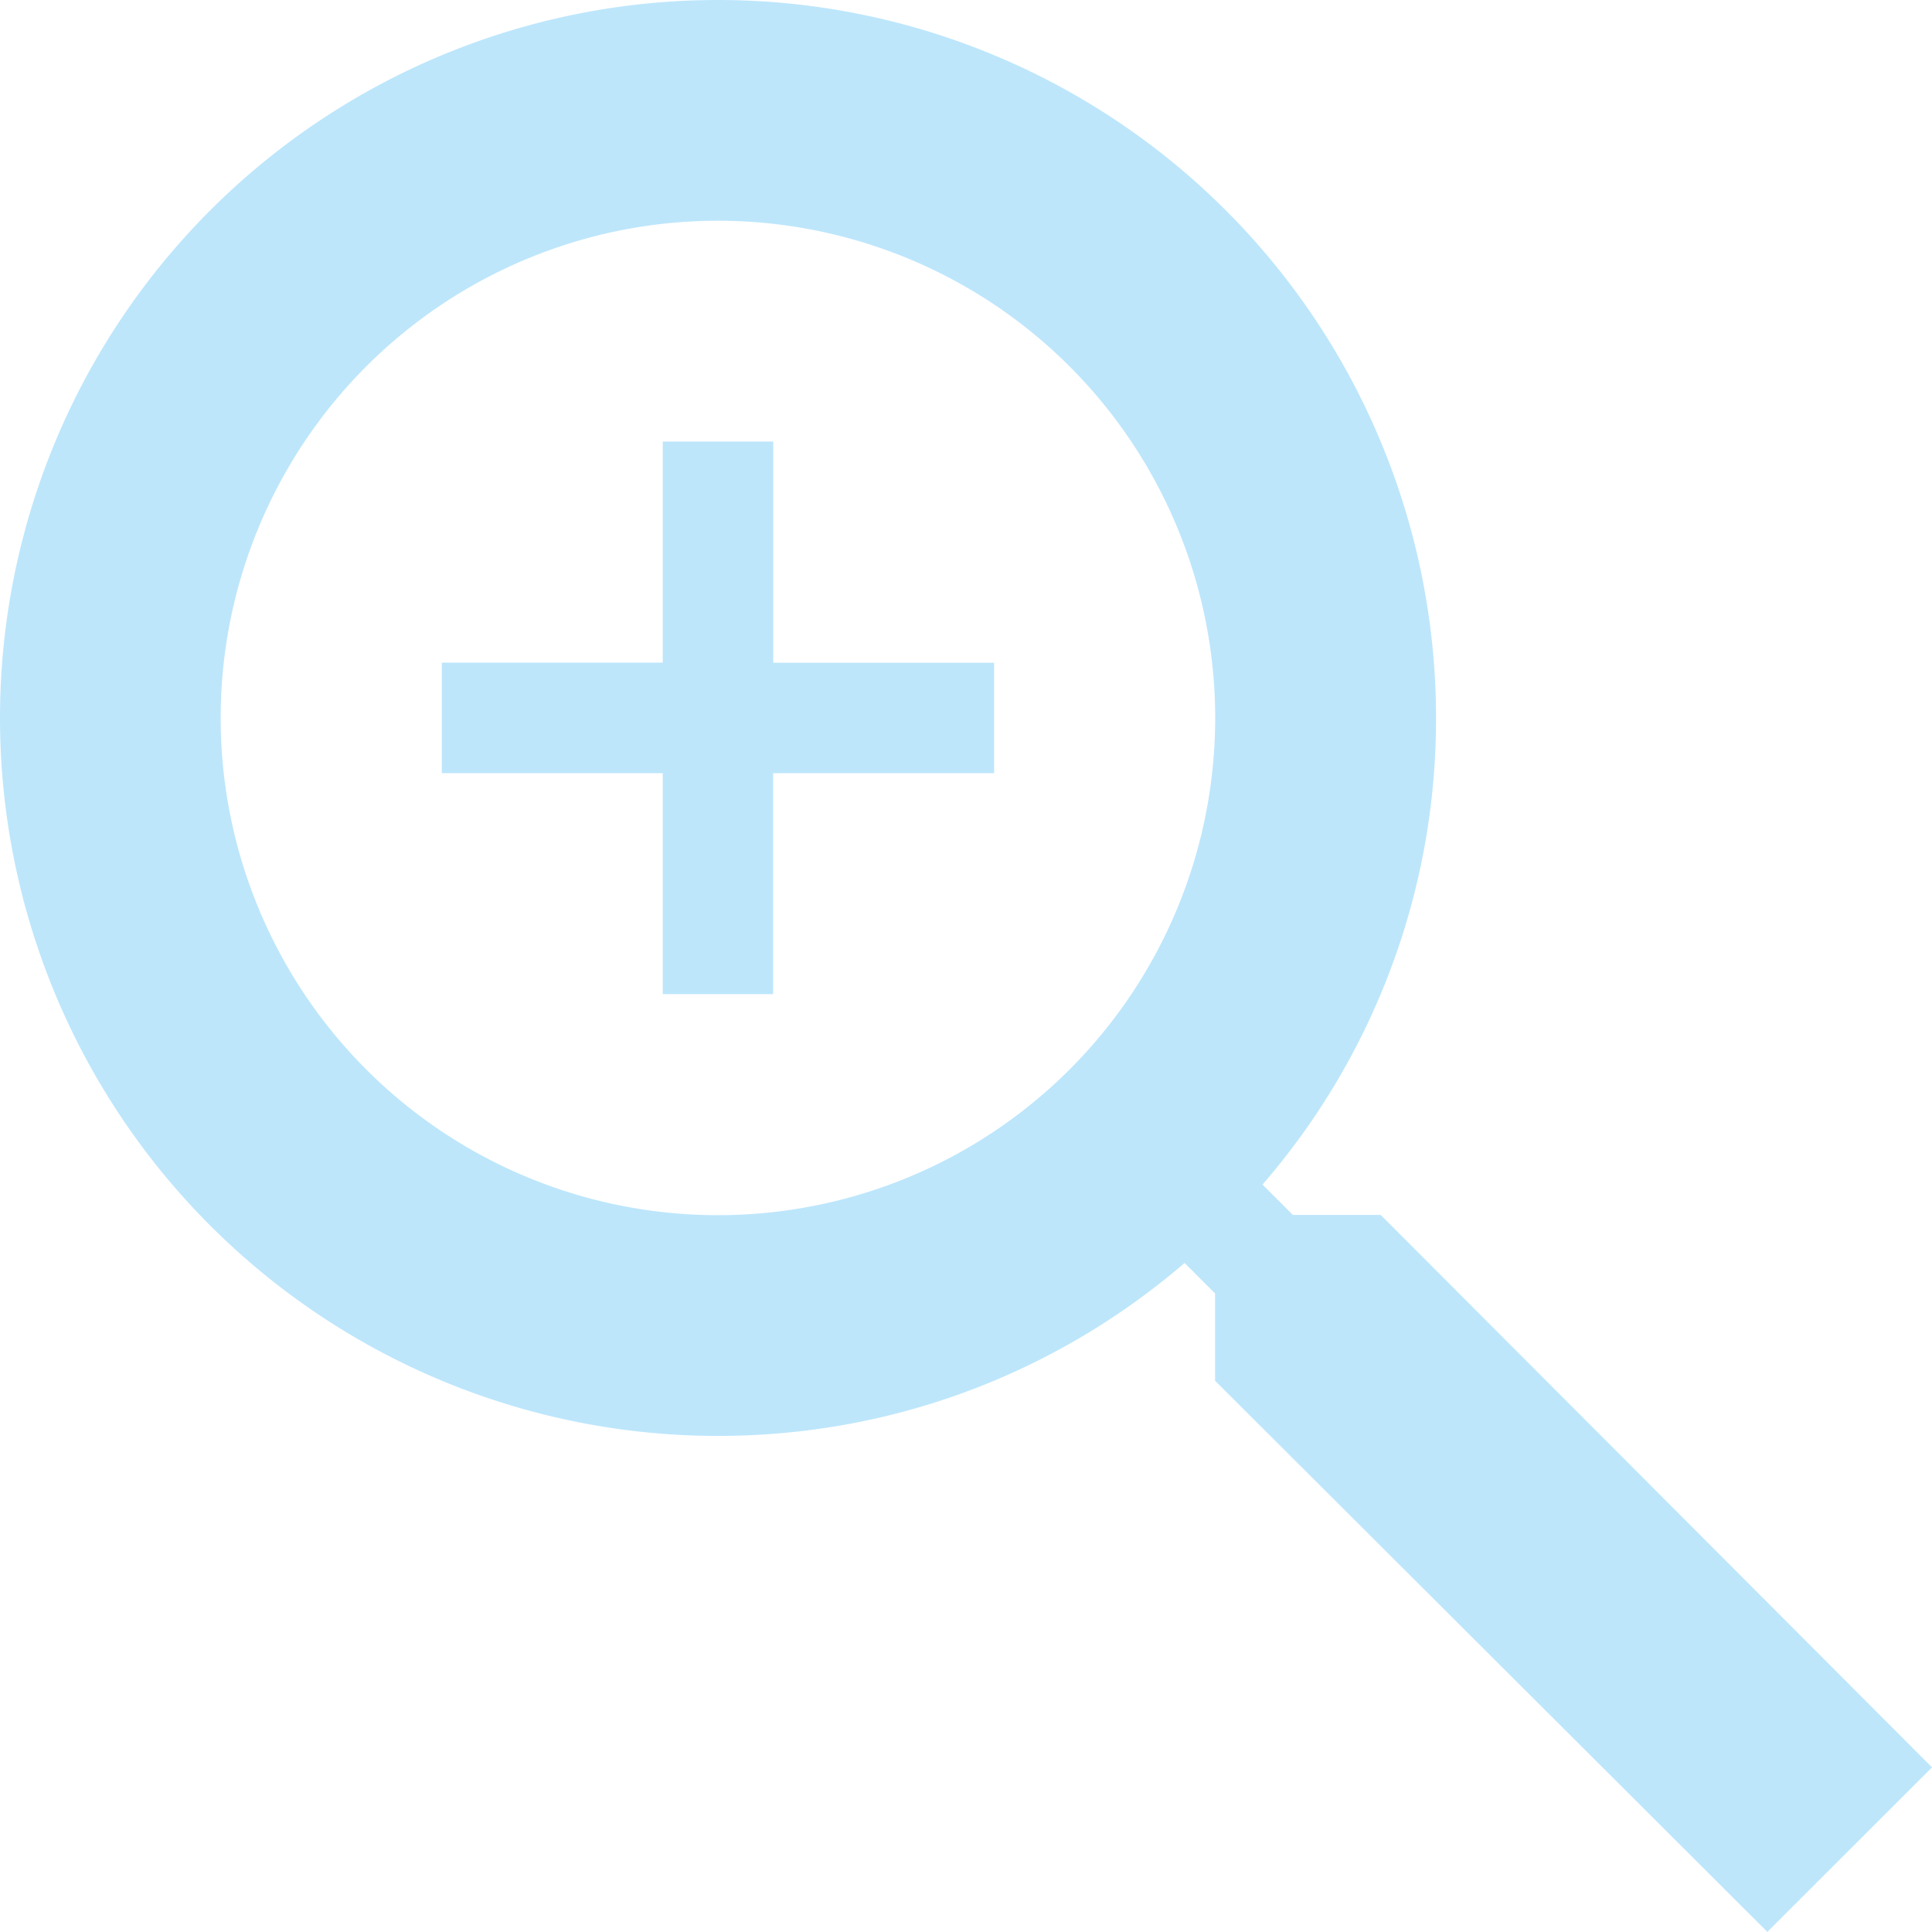 <?xml version="1.0" encoding="UTF-8" standalone="no"?>
<svg
   width="16.98"
   height="16.979"
   version="1.1"
   id="svg4"
   sodipodi:docname="zoom-in-symbolic.svg"
   inkscape:version="0.92.4 (5da689c313, 2019-01-14)"
   xmlns:inkscape="http://www.inkscape.org/namespaces/inkscape"
   xmlns:sodipodi="http://sodipodi.sourceforge.net/DTD/sodipodi-0.dtd"
   xmlns="http://www.w3.org/2000/svg"
   xmlns:svg="http://www.w3.org/2000/svg"
   xmlns:rdf="http://www.w3.org/1999/02/22-rdf-syntax-ns#"
   xmlns:cc="http://creativecommons.org/ns#"
   xmlns:dc="http://purl.org/dc/elements/1.1/">
  <defs
     id="defs8" />
  <sodipodi:namedview
     pagecolor="#ffffff"
     bordercolor="#666666"
     borderopacity="1"
     objecttolerance="10"
     gridtolerance="10"
     guidetolerance="10"
     inkscape:pageopacity="0"
     inkscape:pageshadow="2"
     inkscape:window-width="1085"
     inkscape:window-height="480"
     id="namedview6"
     showgrid="false"
     inkscape:zoom="9.8333333"
     inkscape:cx="1.0677966"
     inkscape:cy="12"
     inkscape:window-x="0"
     inkscape:window-y="25"
     inkscape:window-maximized="0"
     inkscape:current-layer="svg4"
     inkscape:showpageshadow="0"
     inkscape:pagecheckerboard="0"
     inkscape:deskcolor="#d1d1d1" />
  <path
     d="M 6.31,-3.8146973e-8 A 6.31,6.31 0 1 0 6.31,12.62 c 1.568,0 3,-0.573 4.101,-1.52 l 0.268,0.268 v 0.767 l 4.854,4.844 1.447,-1.446 -4.845,-4.855 H 11.363 L 11.096,10.411 A 6.25,6.25 0 0 0 12.621,6.31 6.31,6.31 0 0 0 6.311,-3.8146973e-8 M 6.311,1.94 A 4.37,4.37 0 1 1 6.309,10.68 4.37,4.37 0 0 1 6.31,1.94 M 5.825,3.882 V 5.824 H 3.883 v 0.971 h 1.942 v 1.942 h 0.97 V 6.795 H 8.737 V 5.825 H 6.796 V 3.881 H 5.825"
     id="path2"
     inkscape:connector-curvature="0"
     style="fill:#bde6fb;fill-opacity:1" />
</svg>
